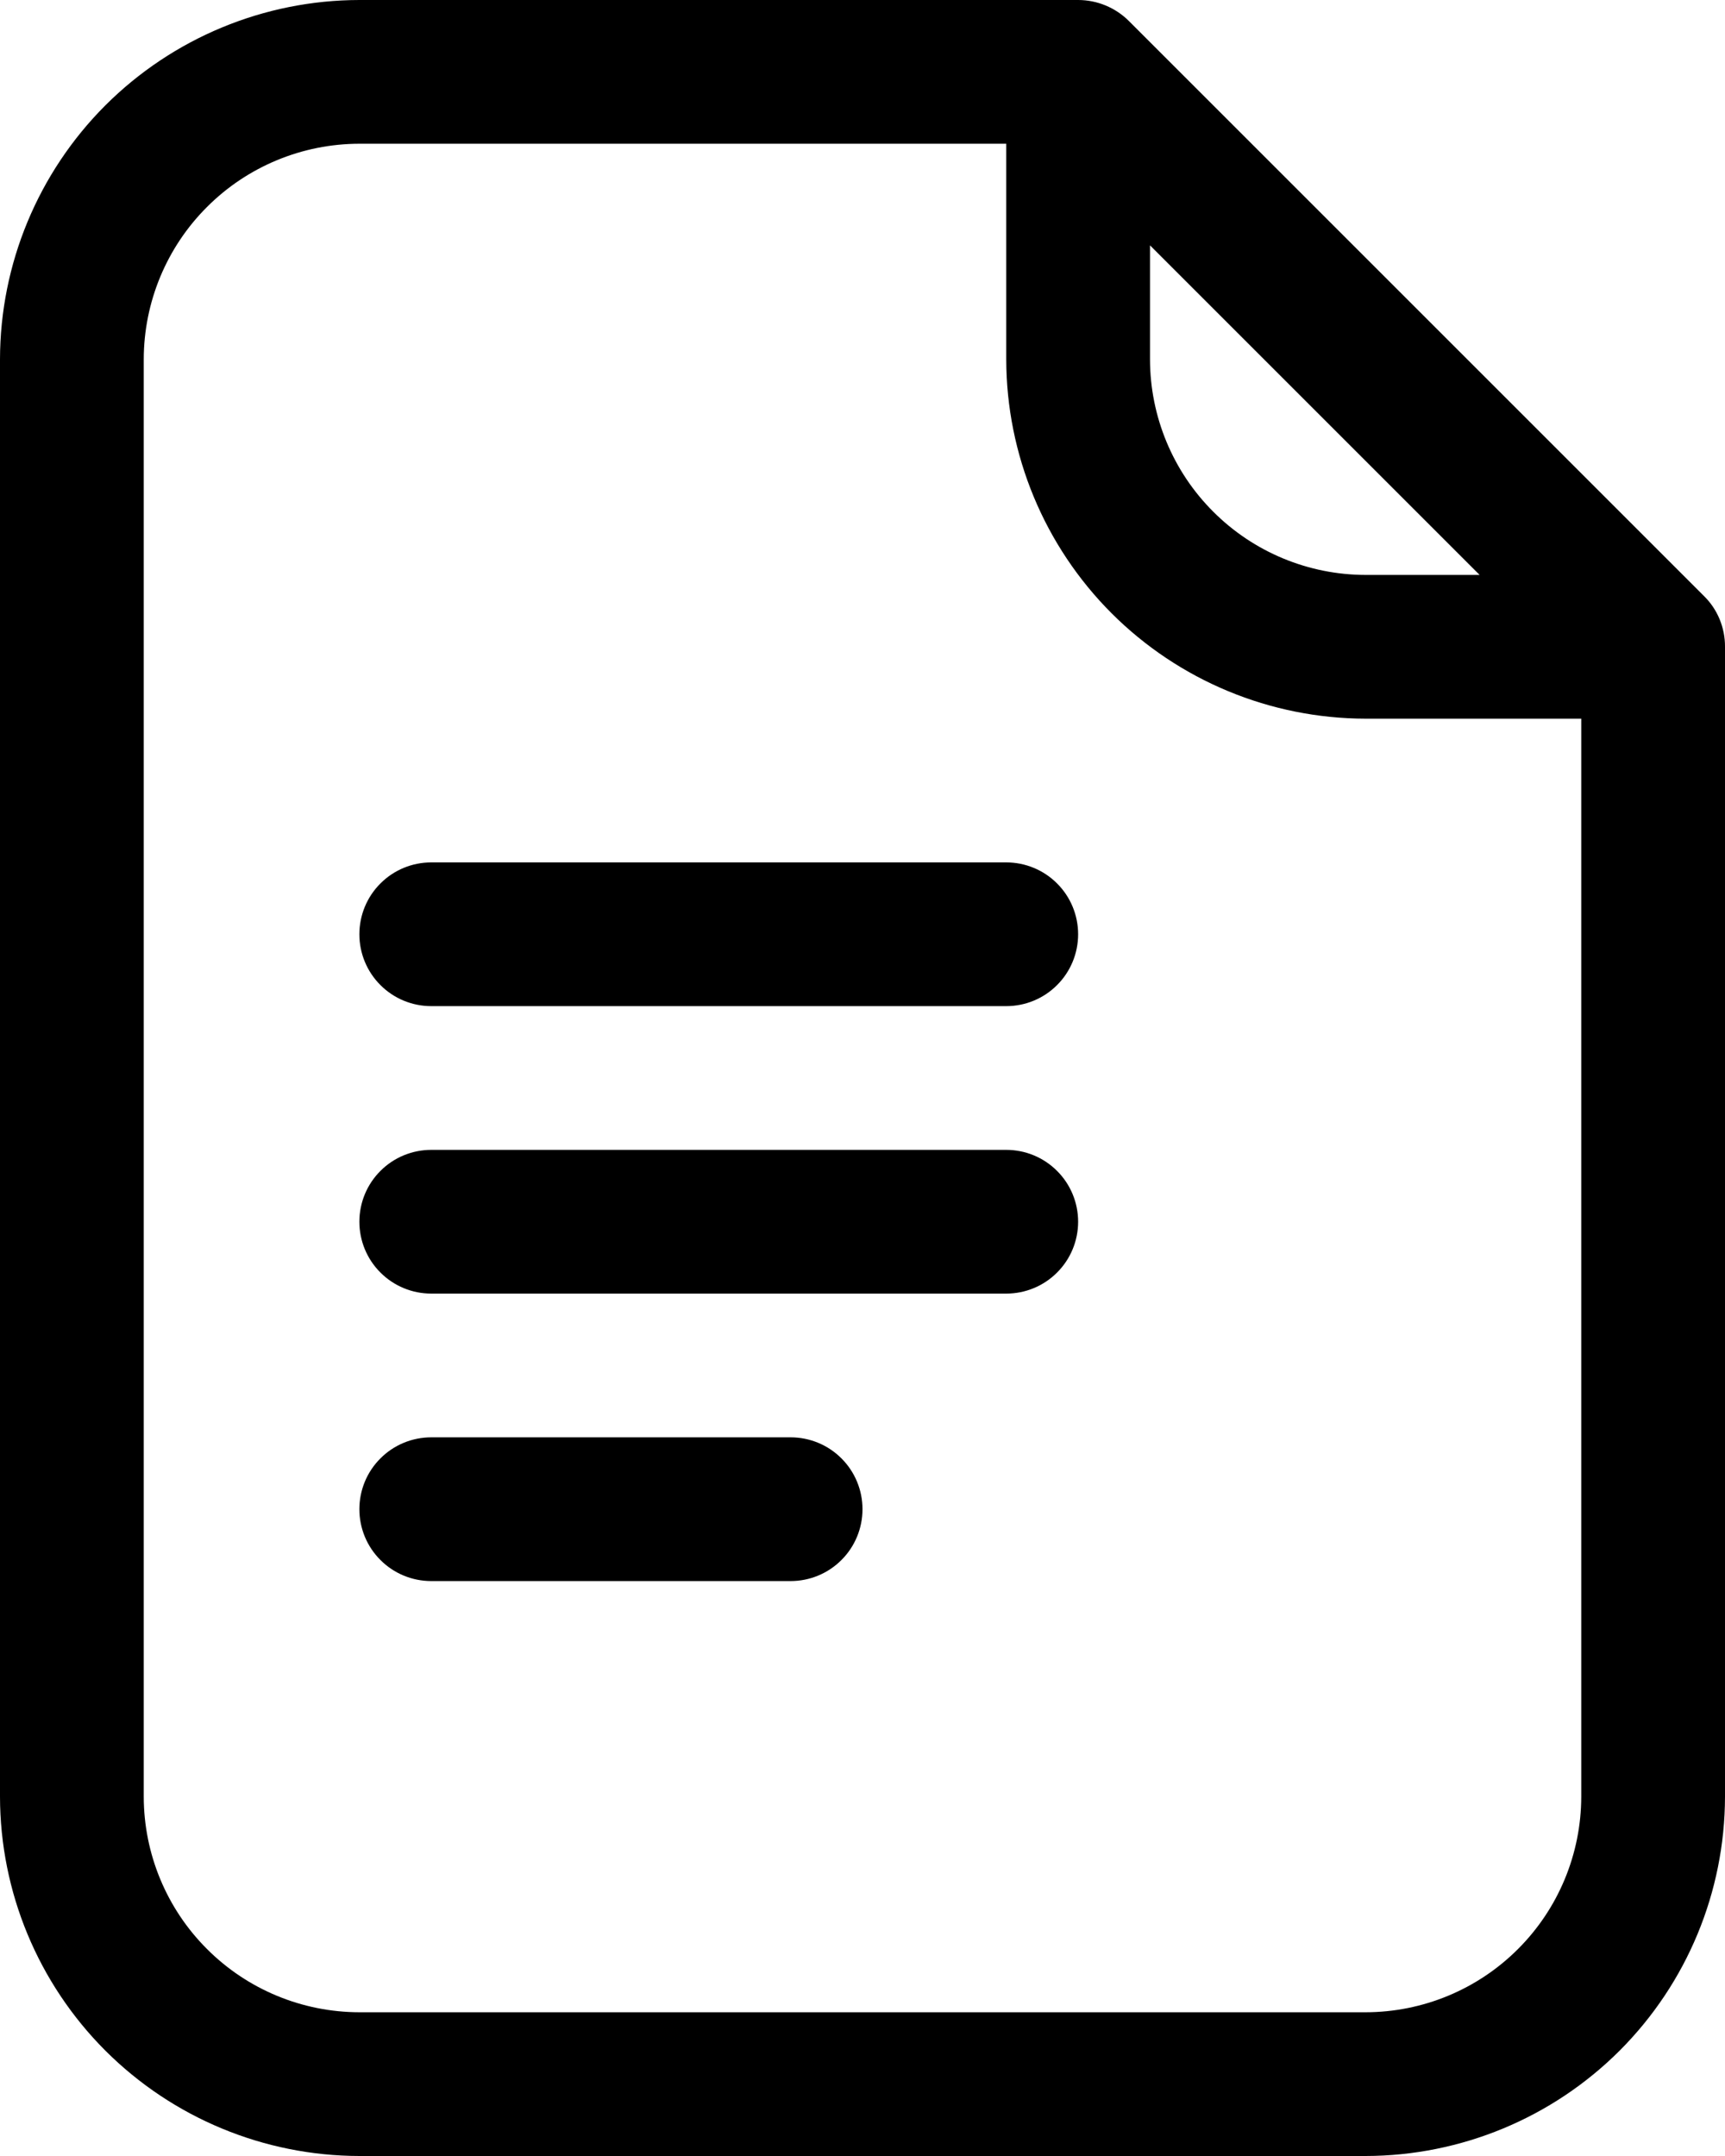 <svg viewBox="0 0 24 30" fill="none" xmlns="http://www.w3.org/2000/svg">
<path d="M24 8.999C24.001 8.868 23.975 8.738 23.925 8.616C23.875 8.495 23.801 8.385 23.707 8.293L15.707 0.293C15.52 0.106 15.265 0 15 0H5C3.674 0.002 2.404 0.529 1.466 1.466C0.529 2.404 0.002 3.674 0 5V25C0.002 26.326 0.529 27.596 1.466 28.534C2.404 29.471 3.674 29.998 5 30H19C20.326 29.998 21.596 29.471 22.534 28.534C23.471 27.596 23.998 26.326 24 25V8.999ZM16 3.414L20.586 8H19C18.205 7.999 17.442 7.683 16.88 7.12C16.317 6.558 16.001 5.795 16 5V3.414ZM19 28H5C4.205 27.999 3.442 27.683 2.88 27.12C2.317 26.558 2.001 25.795 2 25V5C2.001 4.205 2.317 3.442 2.88 2.88C3.442 2.317 4.205 2.001 5 2H14V5C14.002 6.326 14.529 7.596 15.466 8.534C16.404 9.471 17.674 9.998 19 10H22V25C21.999 25.795 21.683 26.558 21.12 27.12C20.558 27.683 19.795 27.999 19 28V28ZM5 13C5 12.735 5.105 12.48 5.293 12.293C5.48 12.105 5.735 12 6 12H14C14.265 12 14.52 12.105 14.707 12.293C14.895 12.48 15 12.735 15 13C15 13.265 14.895 13.52 14.707 13.707C14.52 13.895 14.265 14 14 14H6C5.735 14 5.48 13.895 5.293 13.707C5.105 13.52 5 13.265 5 13ZM14 16H6C5.735 16 5.48 16.105 5.293 16.293C5.105 16.48 5 16.735 5 17C5 17.265 5.105 17.52 5.293 17.707C5.48 17.895 5.735 18 6 18H14C14.265 18 14.52 17.895 14.707 17.707C14.895 17.52 15 17.265 15 17C15 16.735 14.895 16.48 14.707 16.293C14.52 16.105 14.265 16 14 16ZM11 20H6C5.735 20 5.48 20.105 5.293 20.293C5.105 20.48 5 20.735 5 21C5 21.265 5.105 21.52 5.293 21.707C5.48 21.895 5.735 22 6 22H11C11.265 22 11.52 21.895 11.707 21.707C11.895 21.52 12 21.265 12 21C12 20.735 11.895 20.48 11.707 20.293C11.52 20.105 11.265 20 11 20Z" fill="black"/>
</svg>
